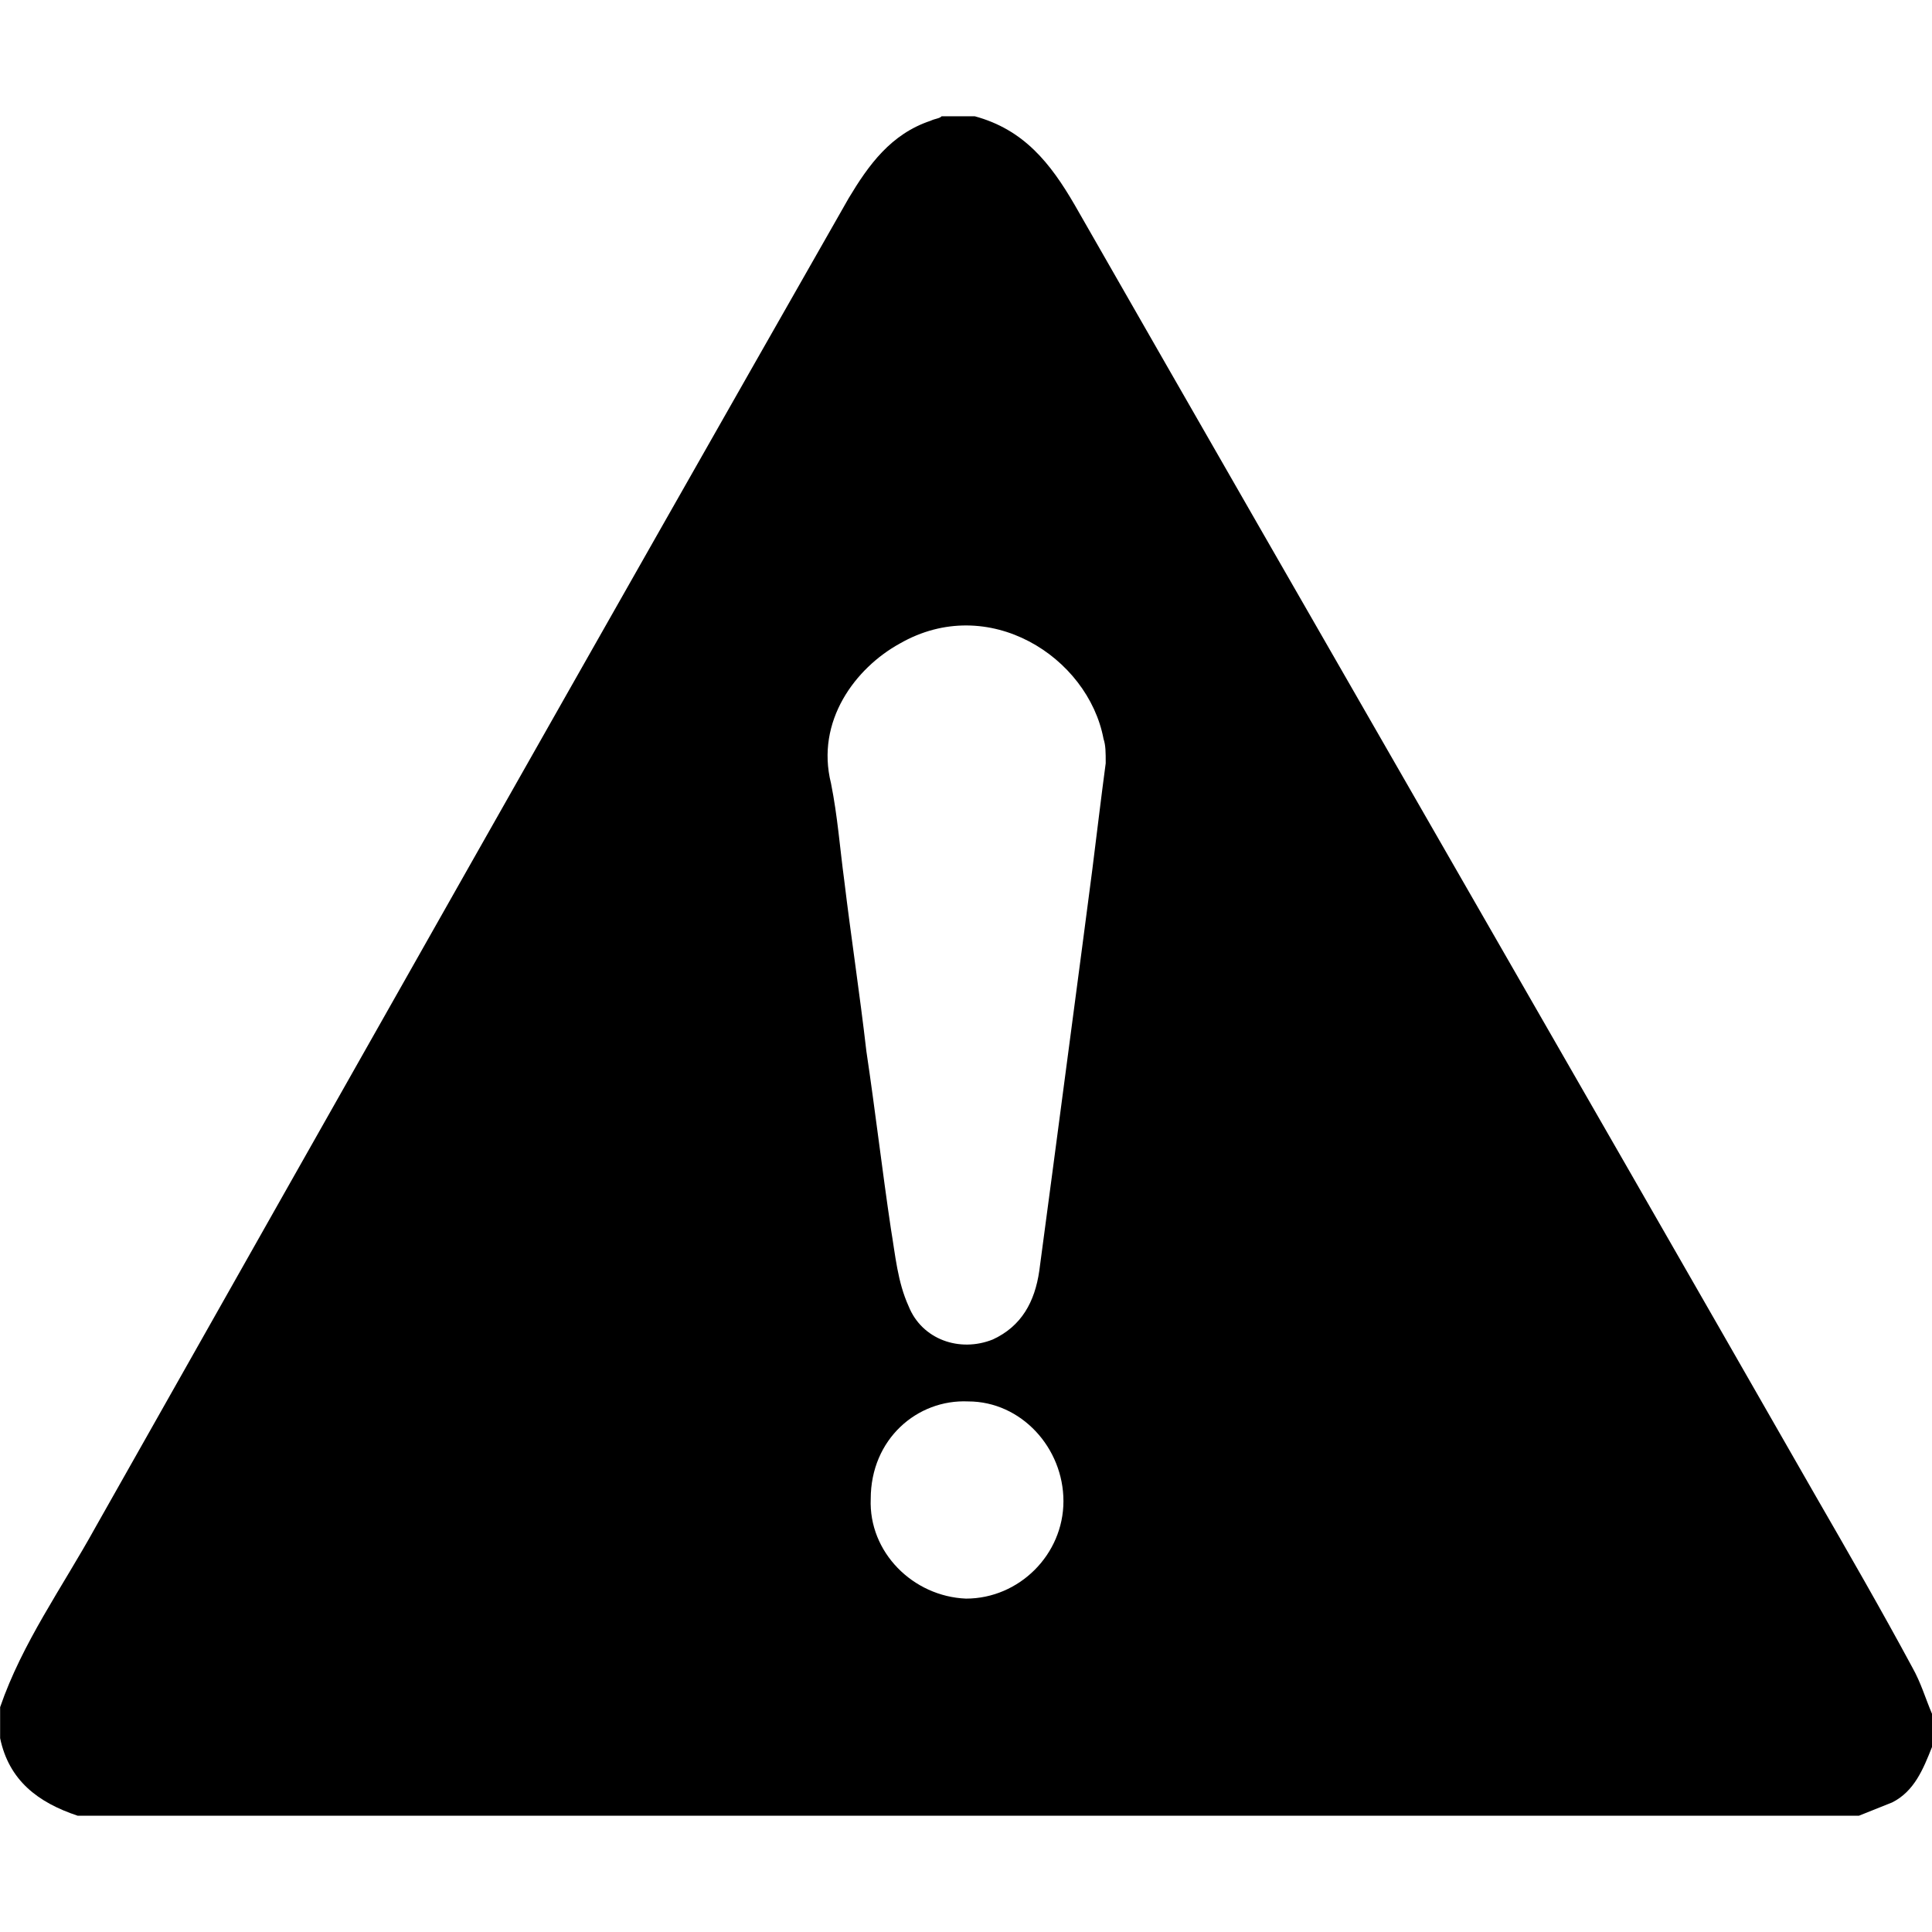 <?xml version="1.0" encoding="utf-8"?>
<!-- Generator: Adobe Illustrator 19.2.1, SVG Export Plug-In . SVG Version: 6.00 Build 0)  -->
<svg version="1.1" id="Layer_1" xmlns="http://www.w3.org/2000/svg" xmlns:xlink="http://www.w3.org/1999/xlink" x="0px" y="0px"
	 viewBox="0 0 16 16" style="enable-background:new 0 0 16 16;" xml:space="preserve">
<path d="M15.836,13.807c-0.257-0.477-0.532-0.954-0.807-1.431C12.992,8.816,10.937,5.257,8.9,1.697
	C8.698,1.349,8.478,1.073,8.073,0.963c-0.092,0-0.183,0-0.275,0C7.781,0.982,7.744,0.982,7.707,1
	c-0.33,0.11-0.514,0.367-0.679,0.642c-2.092,3.67-4.165,7.339-6.239,11.009c-0.274,0.496-0.605,0.955-0.788,1.487
	c0,0.073,0,0.165,0,0.257c0.073,0.349,0.312,0.532,0.642,0.642c4.917,0,9.835,0,14.752,0c0.092-0.037,0.183-0.073,0.275-0.11
	c0.183-0.092,0.257-0.275,0.33-0.459c0-0.092,0-0.183,0-0.275C15.945,14.064,15.909,13.936,15.836,13.807z M8,13.239
	c-0.44-0.018-0.807-0.385-0.789-0.826c0-0.495,0.385-0.826,0.807-0.807c0.44,0,0.789,0.385,0.789,0.826S8.441,13.239,8,13.239z
	 M9.046,7.202C8.992,7.624,8.937,8.028,8.882,8.45s-0.11,0.826-0.165,1.248c-0.037,0.275-0.073,0.55-0.11,0.826
	c-0.037,0.257-0.147,0.459-0.385,0.569c-0.275,0.11-0.587,0-0.697-0.275c-0.092-0.202-0.11-0.422-0.147-0.642
	c-0.074-0.497-0.129-0.974-0.203-1.47C7.12,8.229,7.047,7.752,6.992,7.294c-0.037-0.275-0.055-0.532-0.11-0.807
	C6.753,5.972,7.084,5.532,7.451,5.33c0.734-0.422,1.56,0.11,1.688,0.789c0.018,0.055,0.018,0.11,0.018,0.202
	C9.12,6.596,9.083,6.908,9.046,7.202z"/>
</svg>
